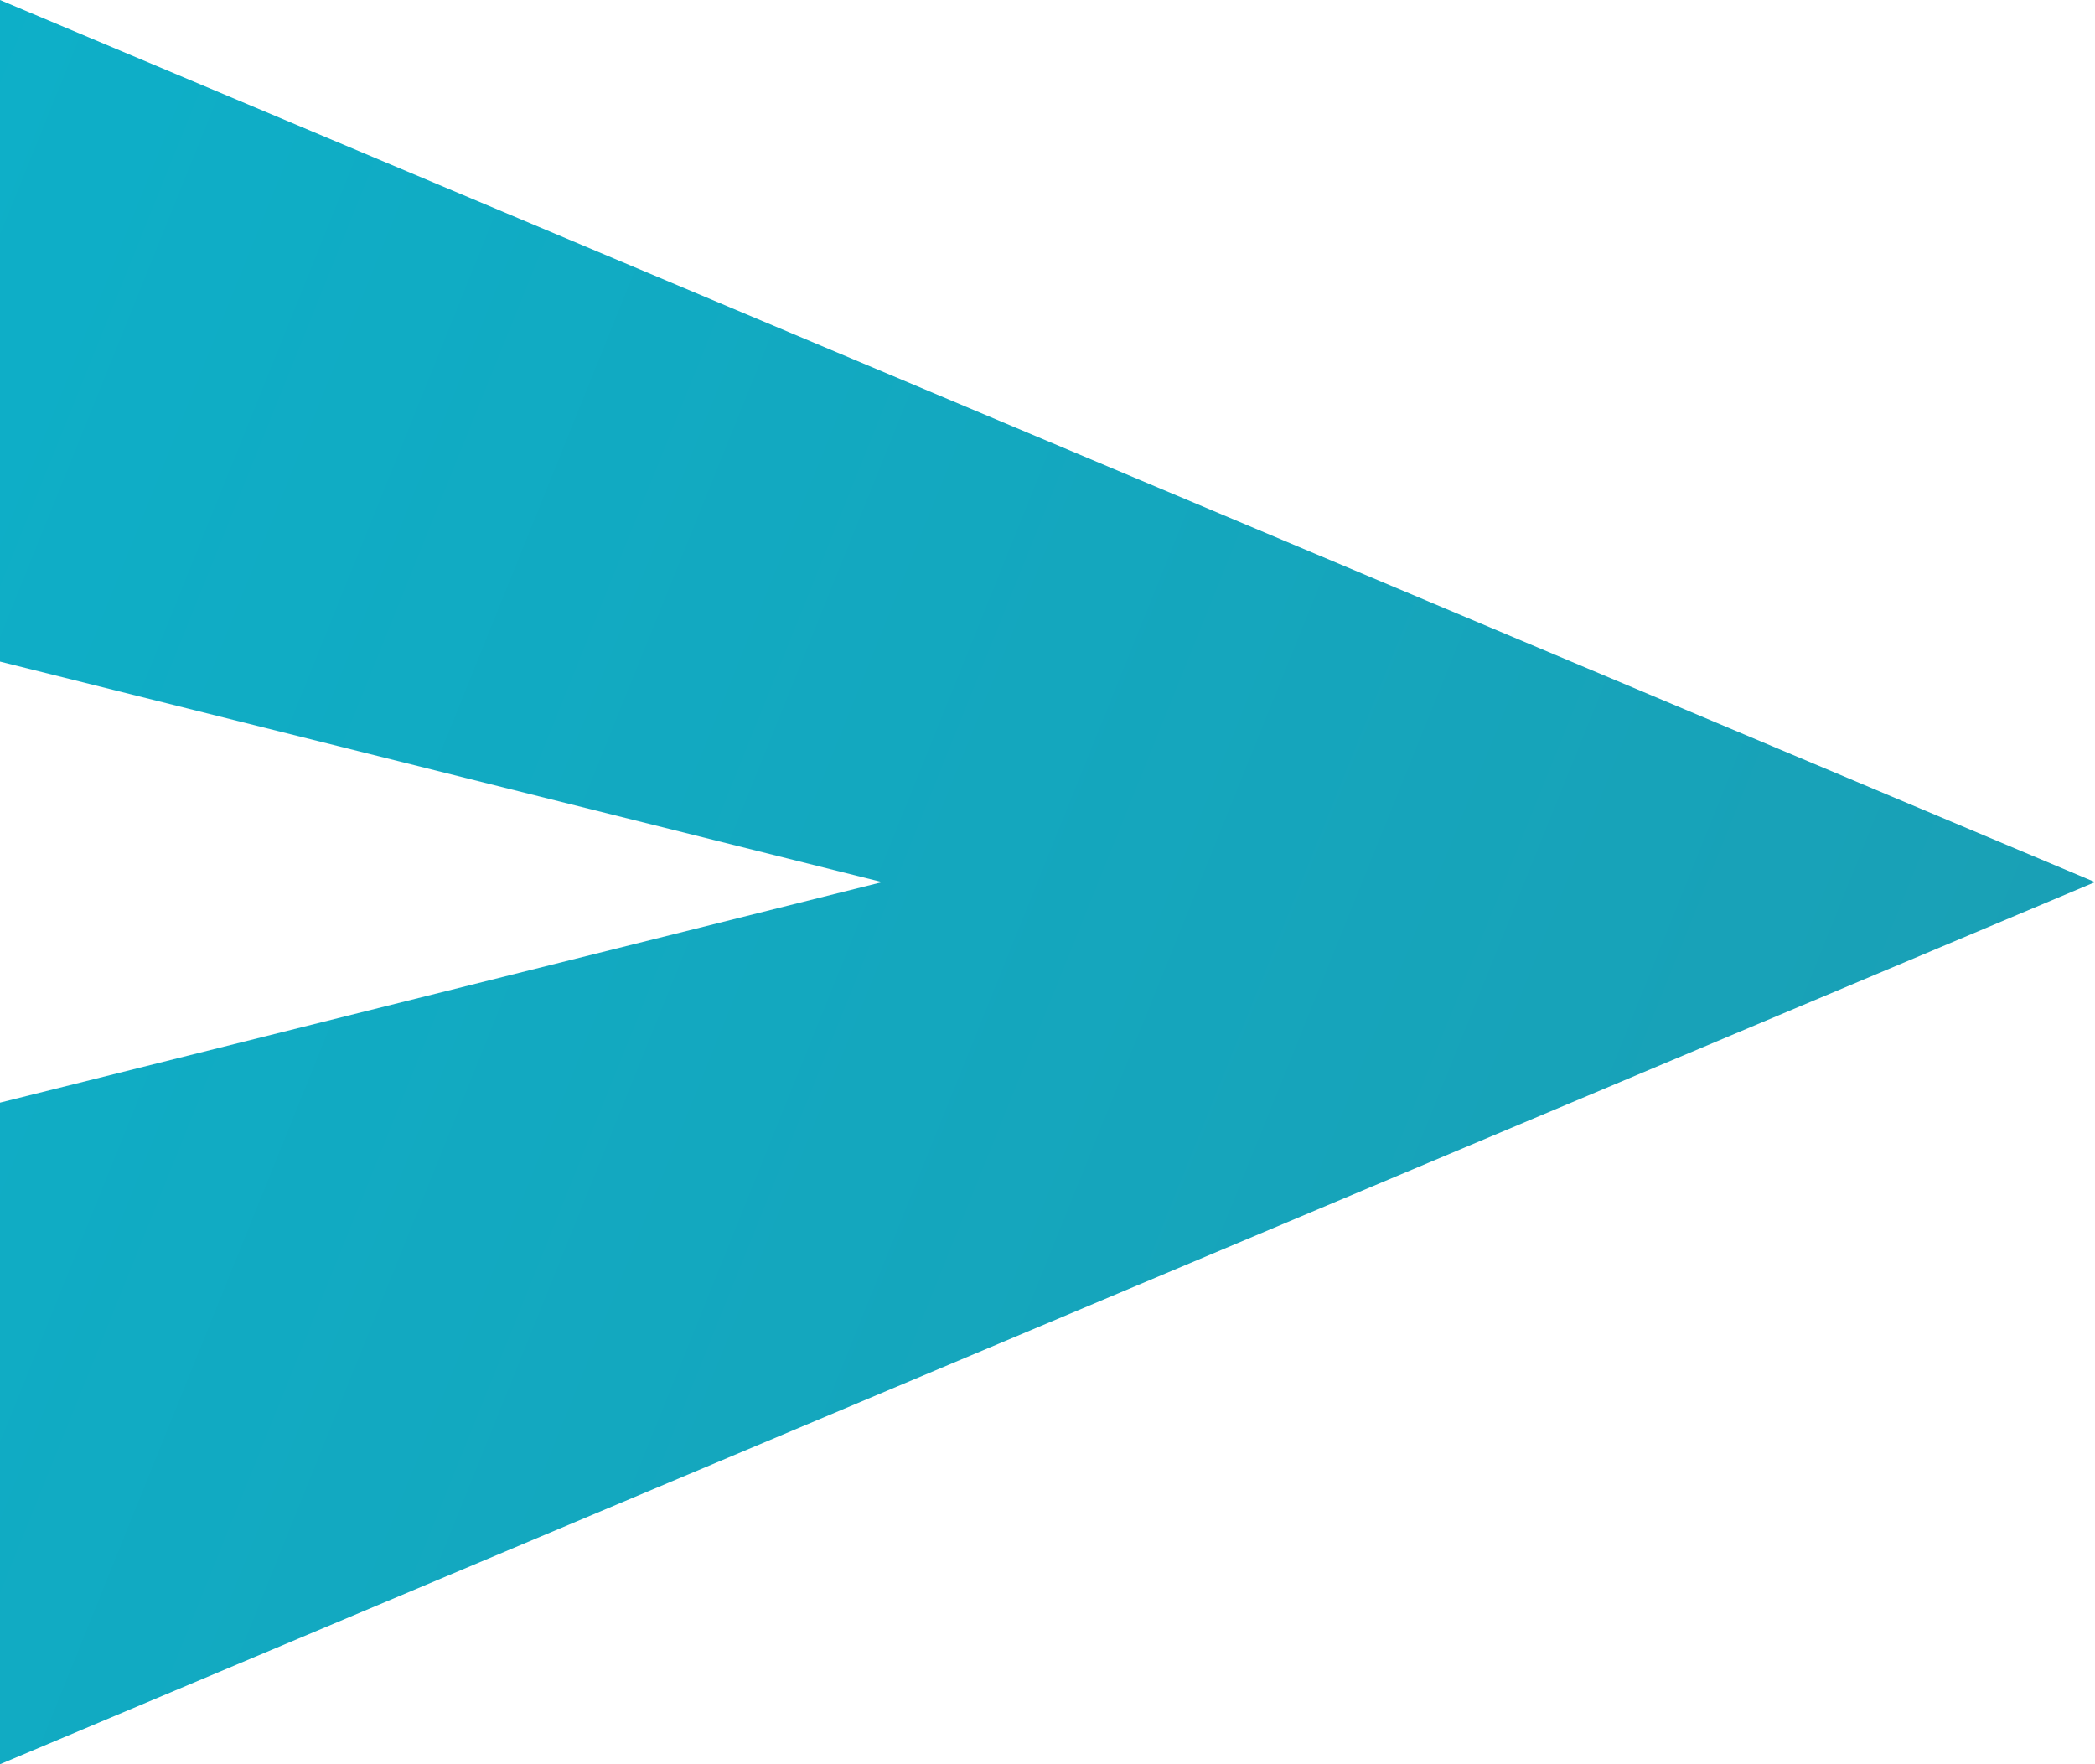<svg width="19" height="16" viewBox="0 0 19 16" fill="none" xmlns="http://www.w3.org/2000/svg">
<path d="M0 16V10L8 8L0 6V0L19 8L0 16Z" fill="url(#paint0_linear_10_508)"/>
<defs>
<linearGradient id="paint0_linear_10_508" x1="19" y1="15.244" x2="-12.653" y2="2.481" gradientUnits="userSpaceOnUse">
<stop stop-color="#1B9EB3"/>
<stop offset="1" stop-color="#07B7D2"/>
</linearGradient>
</defs>
</svg>
